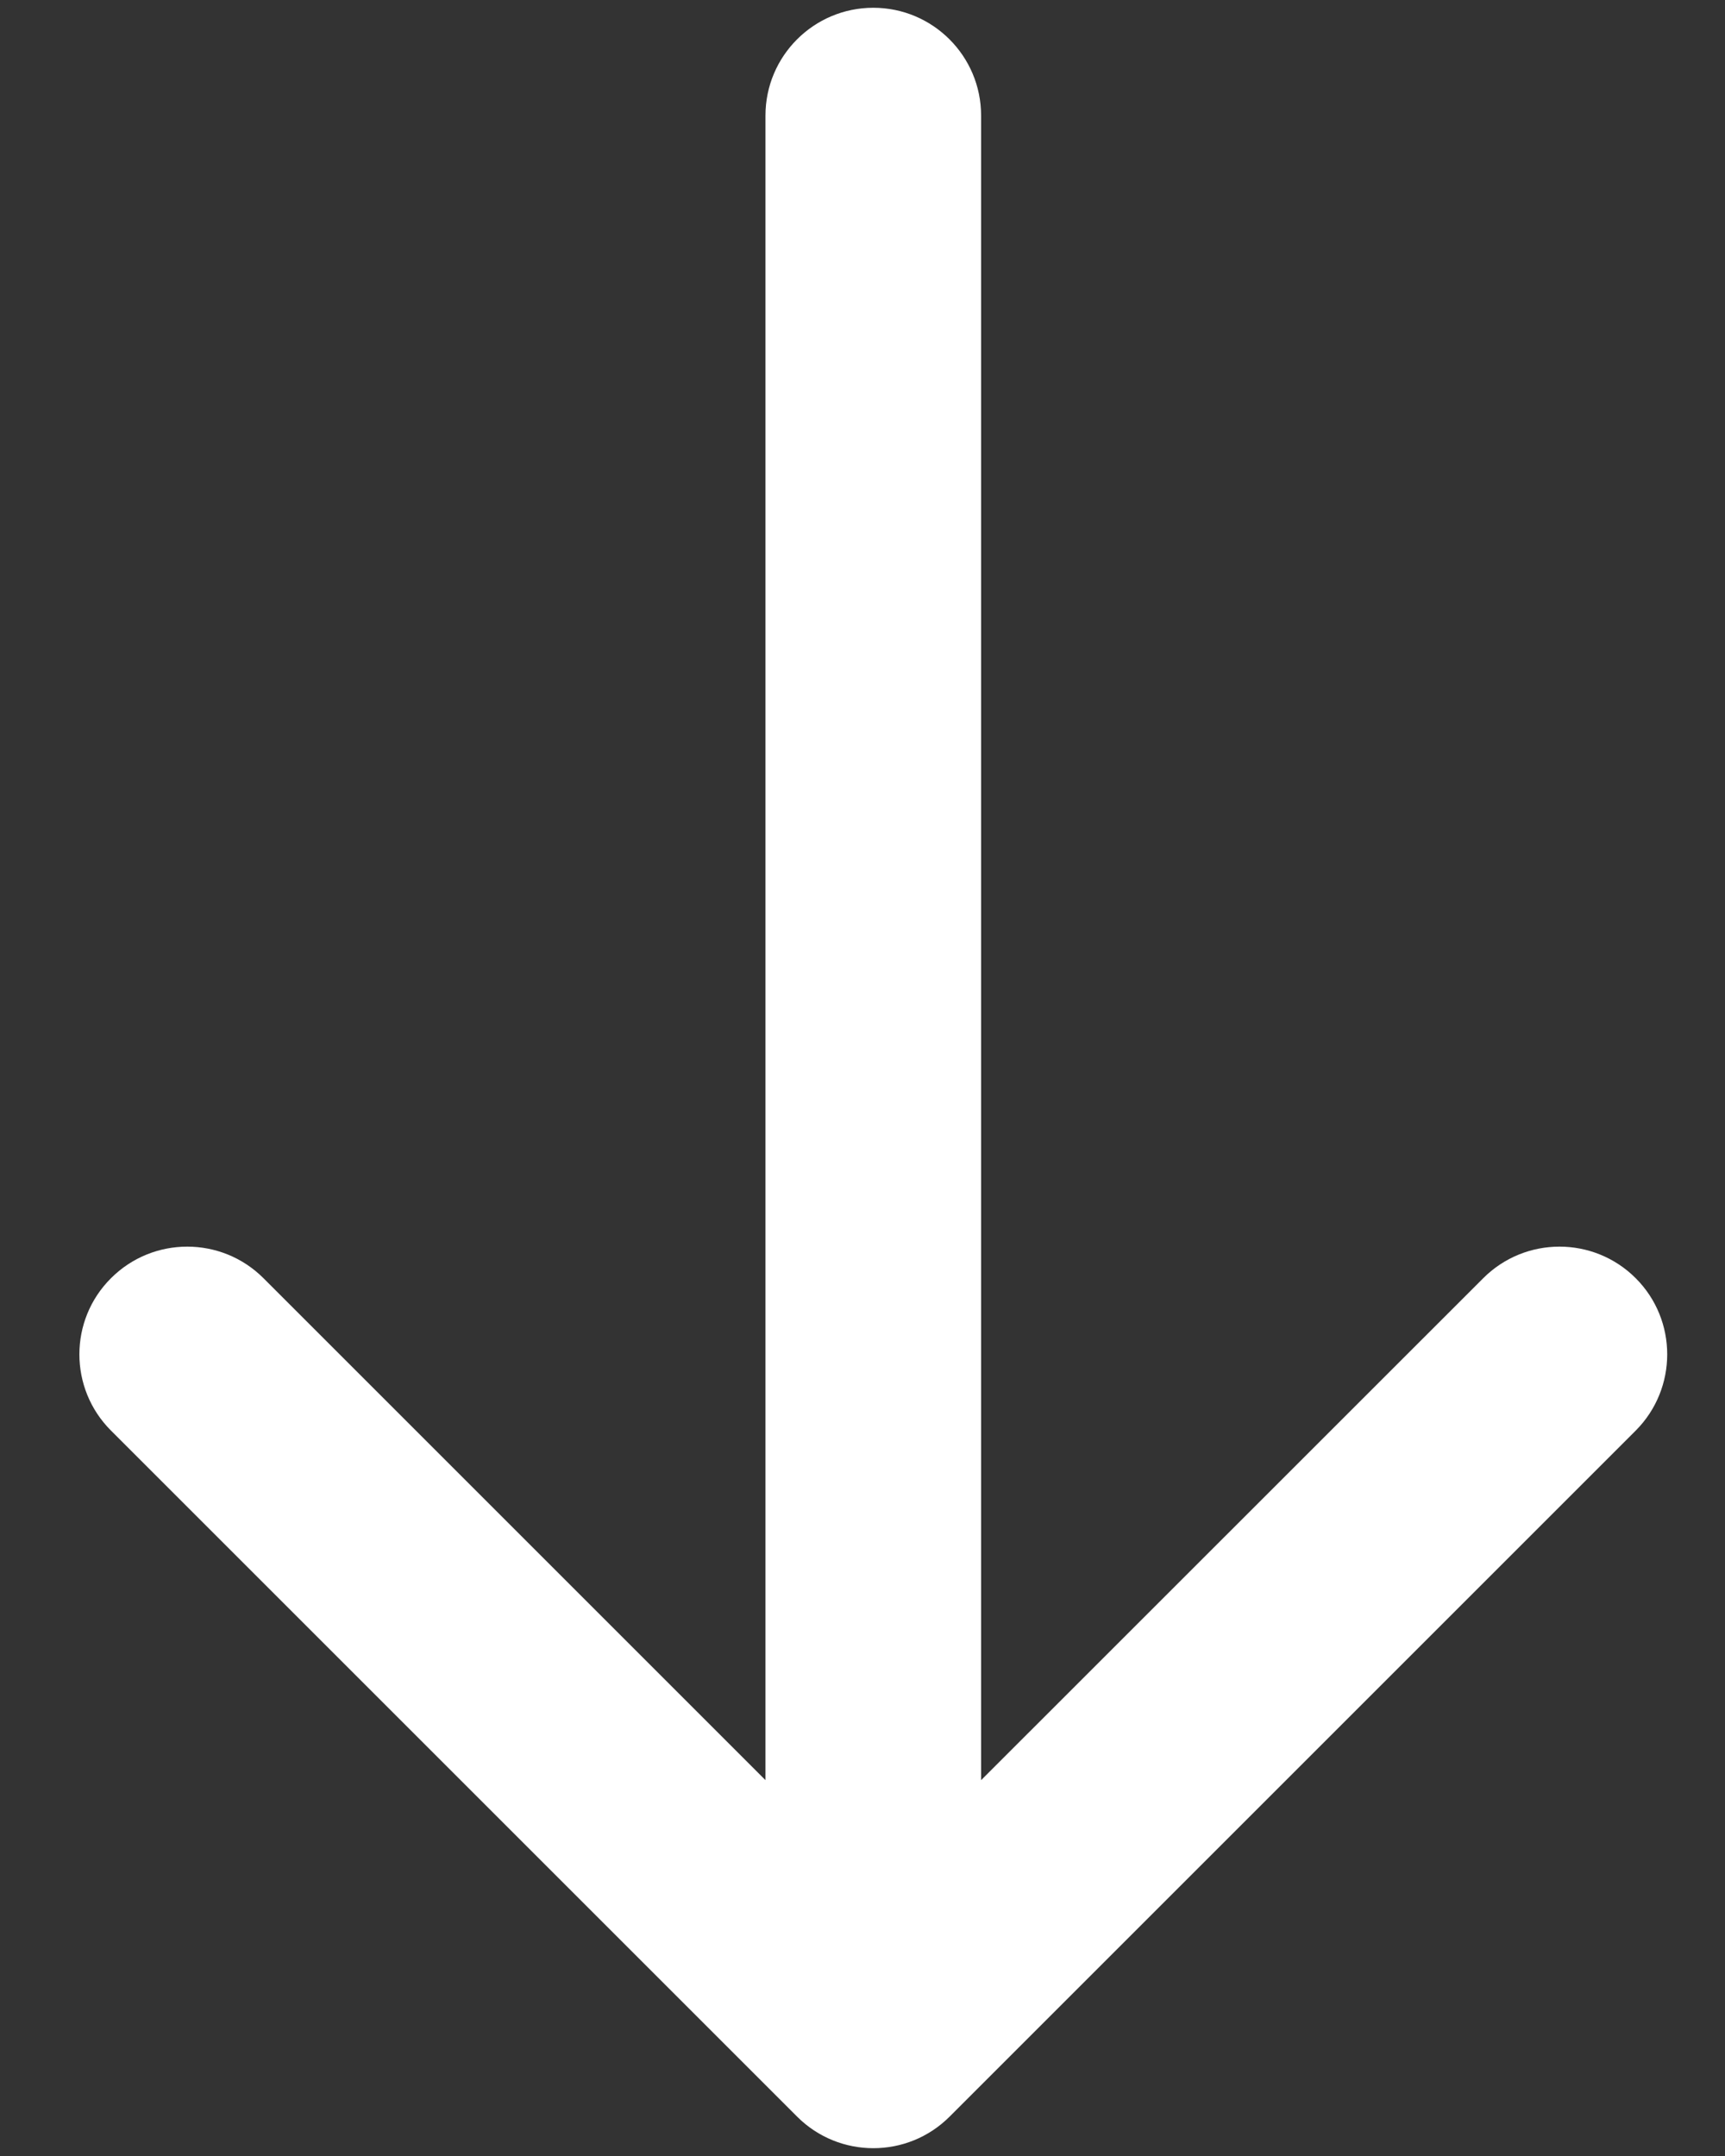 <svg width="12" height="15" viewBox="0 0 12 15" fill="none" xmlns="http://www.w3.org/2000/svg">
<rect x="0" y="0" width="12" height="15" fill="#333333" stroke="none"/>
<path d="M6.825 0.804C6.825 0.39 6.489 0.054 6.075 0.054C5.661 0.054 5.325 0.39 5.325 0.804L6.825 0.804ZM5.545 14.726C5.838 15.019 6.313 15.019 6.606 14.726L11.379 9.953C11.671 9.66 11.671 9.185 11.379 8.893C11.086 8.6 10.611 8.6 10.318 8.893L6.075 13.135L1.833 8.893C1.54 8.6 1.065 8.6 0.772 8.893C0.479 9.185 0.479 9.66 0.772 9.953L5.545 14.726ZM5.325 0.804L5.325 14.196L6.825 14.196L6.825 0.804L5.325 0.804Z" fill="white"/>
</svg>
